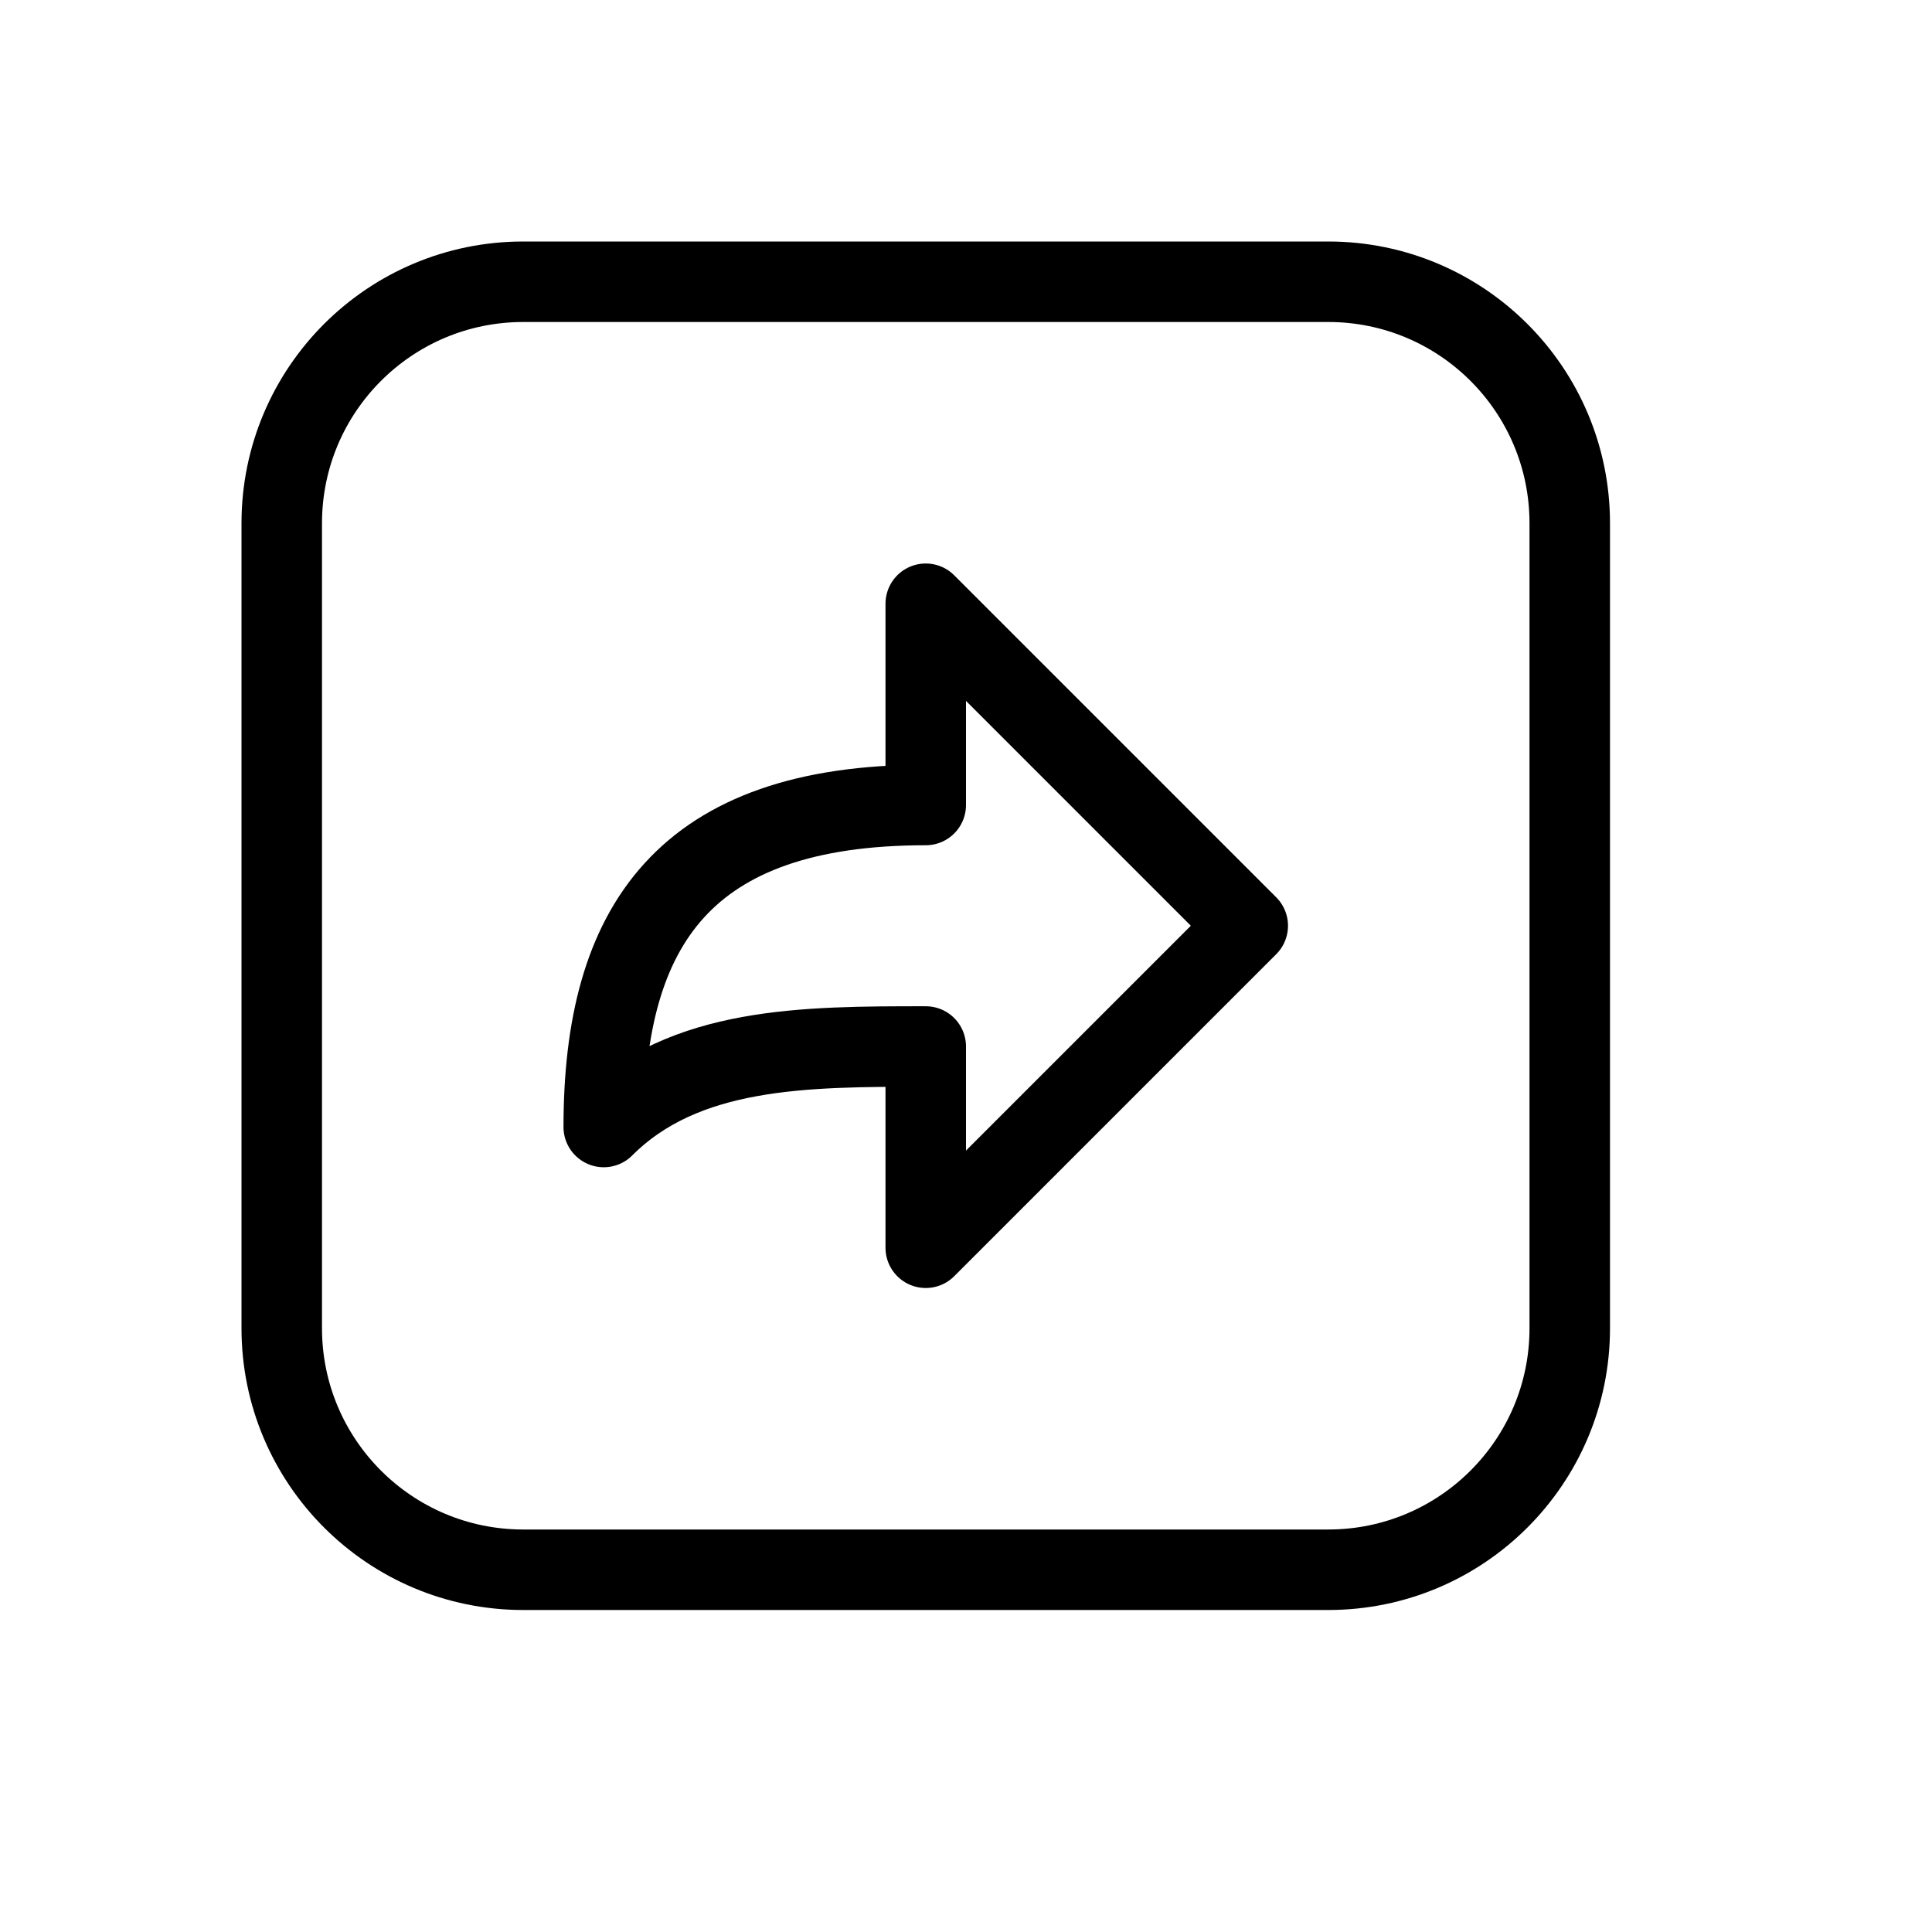 <svg height="24" viewBox="0 0 24 24" width="24" xmlns="http://www.w3.org/2000/svg"><path d="m15.5 11.5-4 4v-2.5c-1.5 0-3 0-4 1 0-2.5 1-4 4-4v-2.5zm-9-8h10c1.657 0 3 1.343 3 3v10c0 1.657-1.343 3-3 3h-10c-1.657 0-3-1.343-3-3v-10c0-1.657 1.343-3 3-3z" fill="none" stroke="#000" stroke-linecap="round" stroke-linejoin="round"/></svg>